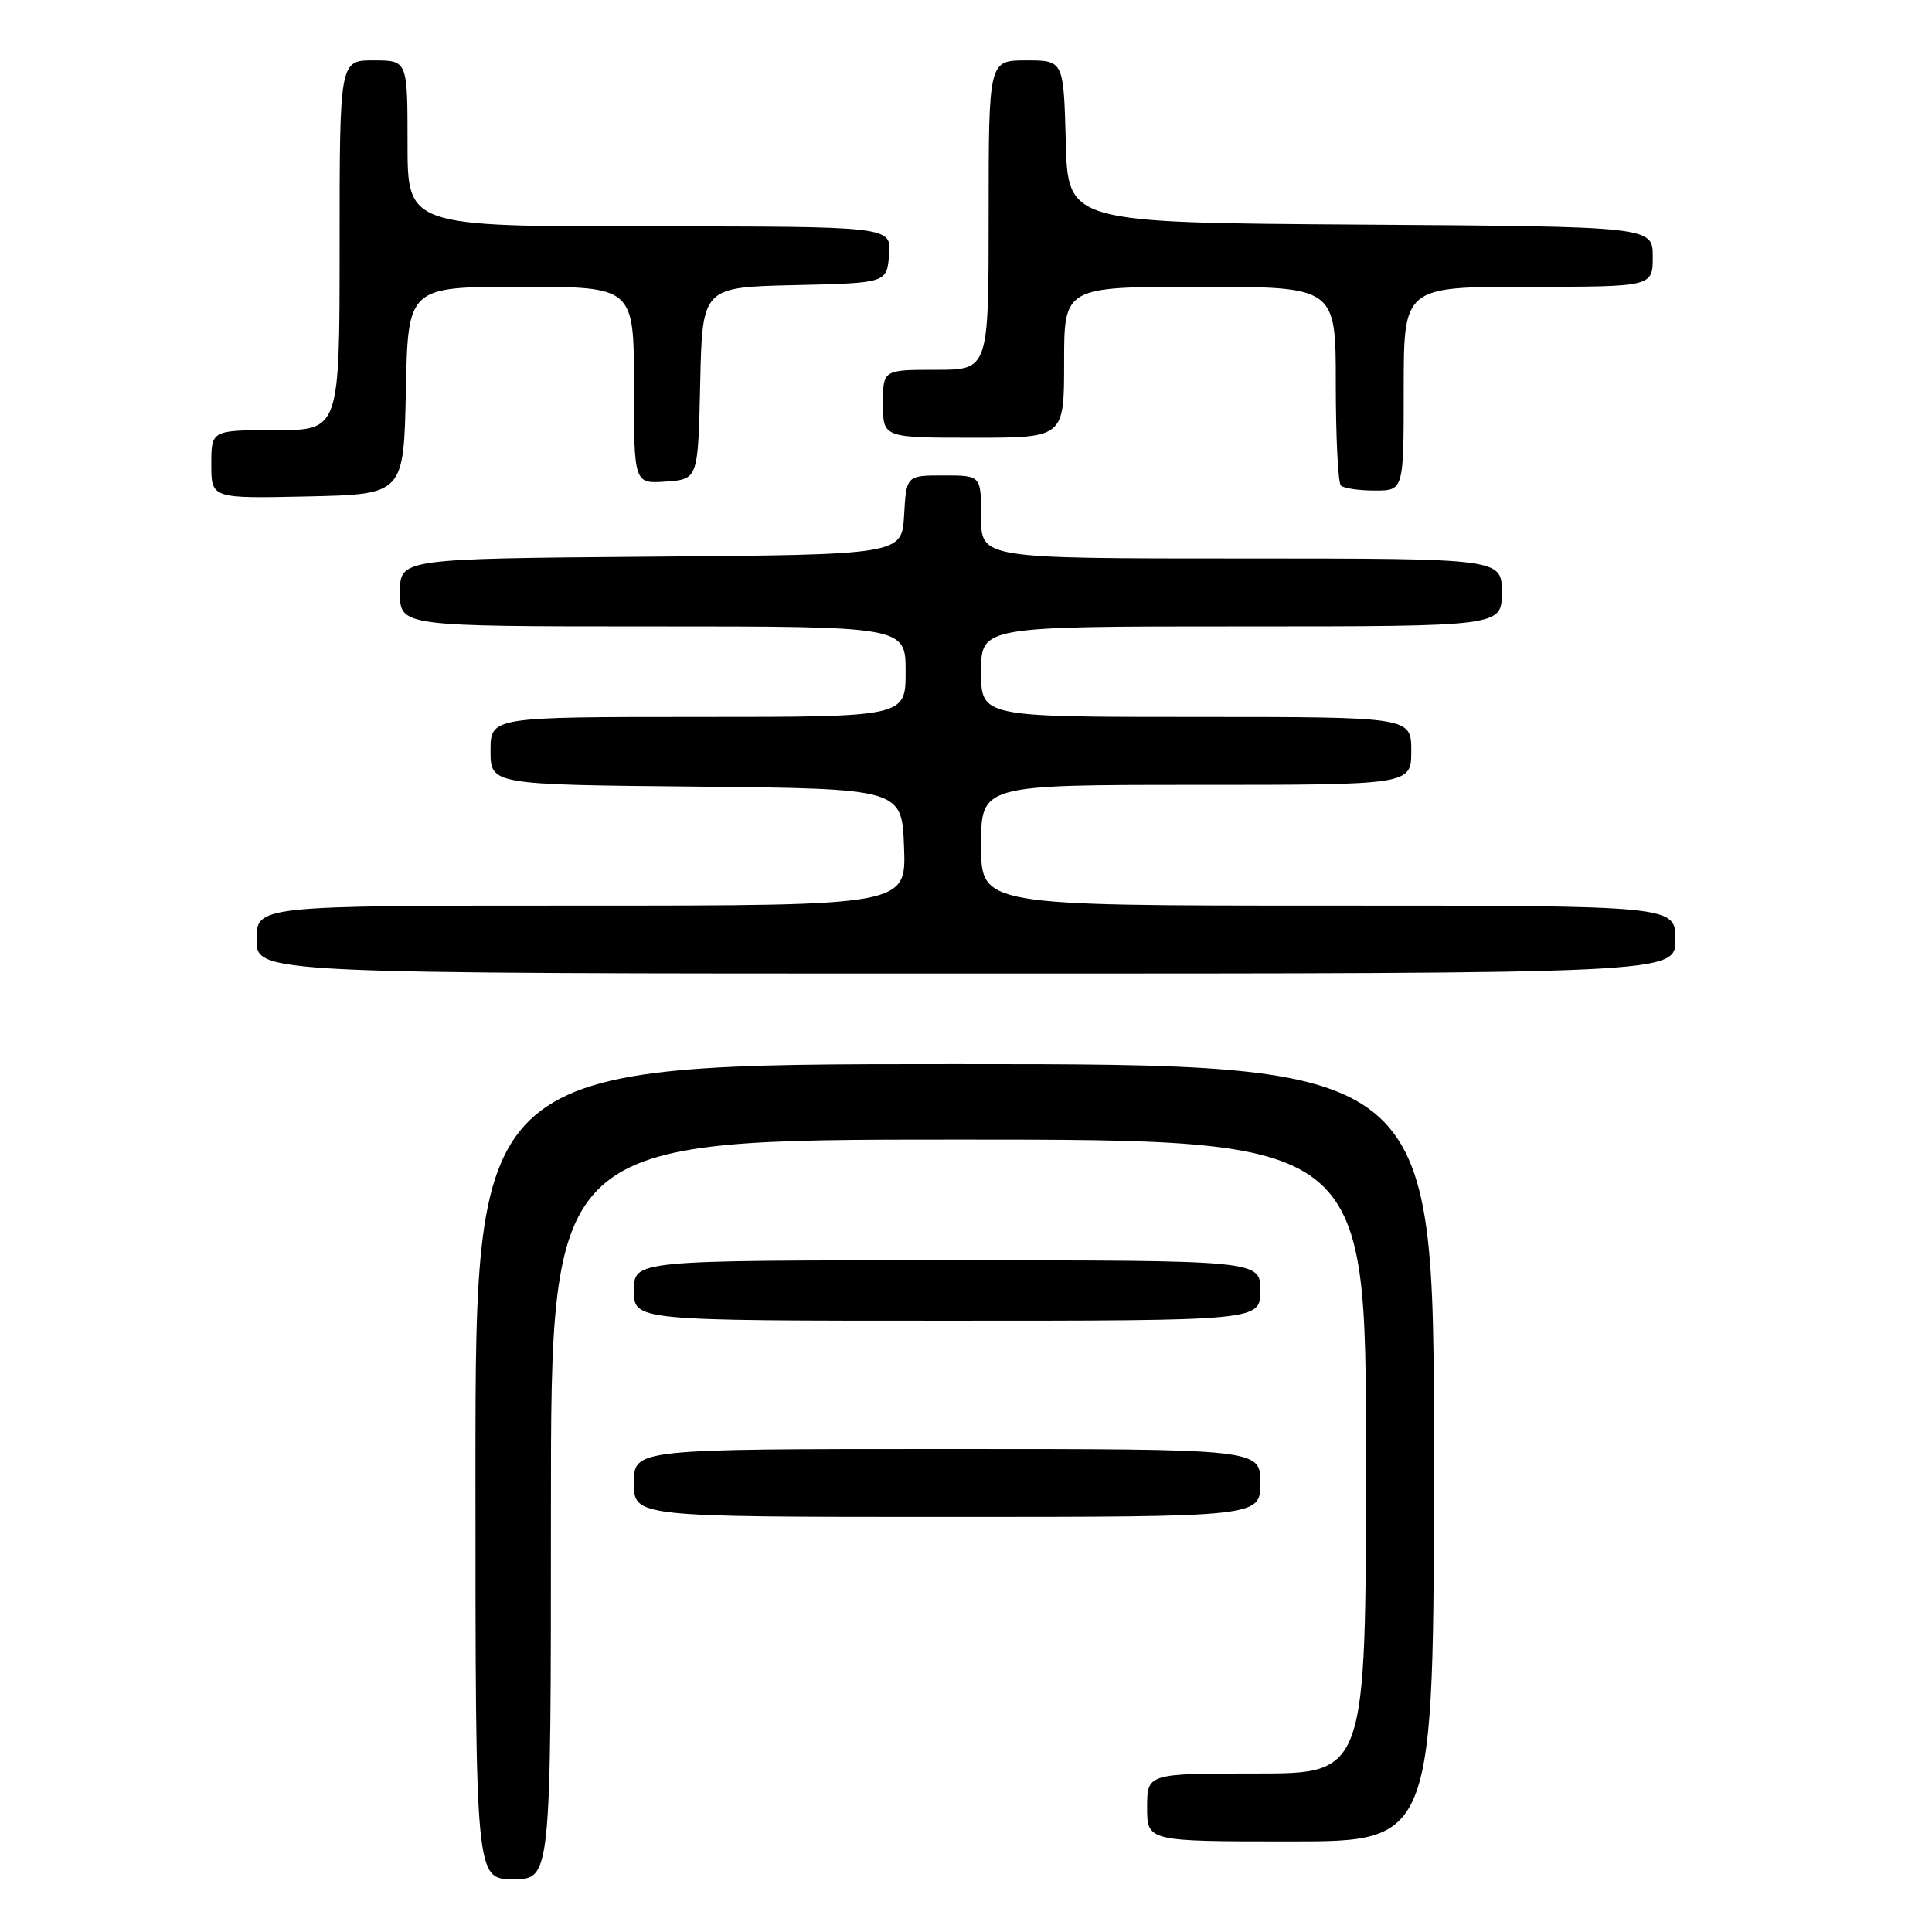 <?xml version="1.0" encoding="UTF-8" standalone="no"?>
<!DOCTYPE svg PUBLIC "-//W3C//DTD SVG 1.1//EN" "http://www.w3.org/Graphics/SVG/1.1/DTD/svg11.dtd" >
<svg xmlns="http://www.w3.org/2000/svg" xmlns:xlink="http://www.w3.org/1999/xlink" version="1.1" viewBox="0 0 256 256">
 <g >
 <path fill="currentColor"
d=" M 73.00 200.00 C 73.00 151.00 73.00 151.00 127.00 151.00 C 181.00 151.00 181.00 151.00 181.00 193.00 C 181.00 235.00 181.00 235.00 166.50 235.00 C 152.00 235.00 152.00 235.00 152.00 239.50 C 152.00 244.00 152.00 244.00 171.00 244.00 C 190.00 244.00 190.00 244.00 190.00 192.50 C 190.00 141.00 190.00 141.00 126.50 141.00 C 63.00 141.00 63.00 141.00 63.00 195.00 C 63.00 249.00 63.00 249.00 68.00 249.00 C 73.00 249.00 73.00 249.00 73.00 200.00 Z  M 167.00 196.50 C 167.00 192.00 167.00 192.00 125.50 192.00 C 84.00 192.00 84.00 192.00 84.00 196.50 C 84.00 201.00 84.00 201.00 125.50 201.00 C 167.00 201.00 167.00 201.00 167.00 196.50 Z  M 167.00 171.00 C 167.00 167.00 167.00 167.00 125.50 167.00 C 84.00 167.00 84.00 167.00 84.00 171.00 C 84.00 175.00 84.00 175.00 125.50 175.00 C 167.00 175.00 167.00 175.00 167.00 171.00 Z  M 222.00 124.50 C 222.00 120.00 222.00 120.00 176.00 120.00 C 130.00 120.00 130.00 120.00 130.00 112.00 C 130.00 104.00 130.00 104.00 158.50 104.00 C 187.00 104.00 187.00 104.00 187.00 99.50 C 187.00 95.00 187.00 95.00 158.50 95.00 C 130.00 95.00 130.00 95.00 130.00 89.00 C 130.00 83.00 130.00 83.00 164.50 83.00 C 199.00 83.00 199.00 83.00 199.00 78.50 C 199.00 74.00 199.00 74.00 164.50 74.00 C 130.00 74.00 130.00 74.00 130.00 68.50 C 130.00 63.00 130.00 63.00 125.05 63.00 C 120.10 63.00 120.10 63.00 119.80 68.25 C 119.50 73.50 119.50 73.50 86.25 73.76 C 53.00 74.03 53.00 74.03 53.00 78.51 C 53.00 83.00 53.00 83.00 86.50 83.00 C 120.00 83.00 120.00 83.00 120.00 89.00 C 120.00 95.00 120.00 95.00 92.50 95.00 C 65.00 95.00 65.00 95.00 65.00 99.48 C 65.00 103.97 65.00 103.97 92.25 104.23 C 119.50 104.50 119.50 104.50 119.79 112.25 C 120.08 120.00 120.08 120.00 77.04 120.00 C 34.00 120.00 34.00 120.00 34.00 124.50 C 34.00 129.00 34.00 129.00 128.00 129.00 C 222.00 129.00 222.00 129.00 222.00 124.50 Z  M 53.78 51.75 C 54.06 38.00 54.06 38.00 69.03 38.00 C 84.00 38.00 84.00 38.00 84.00 51.06 C 84.00 64.11 84.00 64.11 88.25 63.81 C 92.50 63.50 92.50 63.50 92.78 50.78 C 93.06 38.06 93.06 38.06 105.28 37.78 C 117.50 37.50 117.50 37.50 117.81 33.75 C 118.12 30.00 118.12 30.00 86.06 30.00 C 54.00 30.00 54.00 30.00 54.00 19.00 C 54.00 8.00 54.00 8.00 49.50 8.00 C 45.00 8.00 45.00 8.00 45.00 32.50 C 45.00 57.00 45.00 57.00 36.50 57.00 C 28.00 57.00 28.00 57.00 28.00 61.53 C 28.00 66.06 28.00 66.06 40.75 65.78 C 53.50 65.50 53.50 65.50 53.78 51.75 Z  M 186.00 51.50 C 186.00 38.00 186.00 38.00 202.50 38.00 C 219.00 38.00 219.00 38.00 219.00 34.01 C 219.00 30.02 219.00 30.02 180.25 29.76 C 141.50 29.50 141.50 29.50 141.22 18.75 C 140.93 8.00 140.93 8.00 135.97 8.00 C 131.00 8.00 131.00 8.00 131.00 28.50 C 131.00 49.00 131.00 49.00 124.00 49.00 C 117.00 49.00 117.00 49.00 117.00 53.50 C 117.00 58.00 117.00 58.00 129.00 58.00 C 141.00 58.00 141.00 58.00 141.00 48.00 C 141.00 38.00 141.00 38.00 159.00 38.00 C 177.00 38.00 177.00 38.00 177.00 50.83 C 177.00 57.89 177.30 63.97 177.67 64.33 C 178.03 64.70 180.06 65.00 182.17 65.00 C 186.00 65.00 186.00 65.00 186.00 51.50 Z "/>
</g>
</svg>